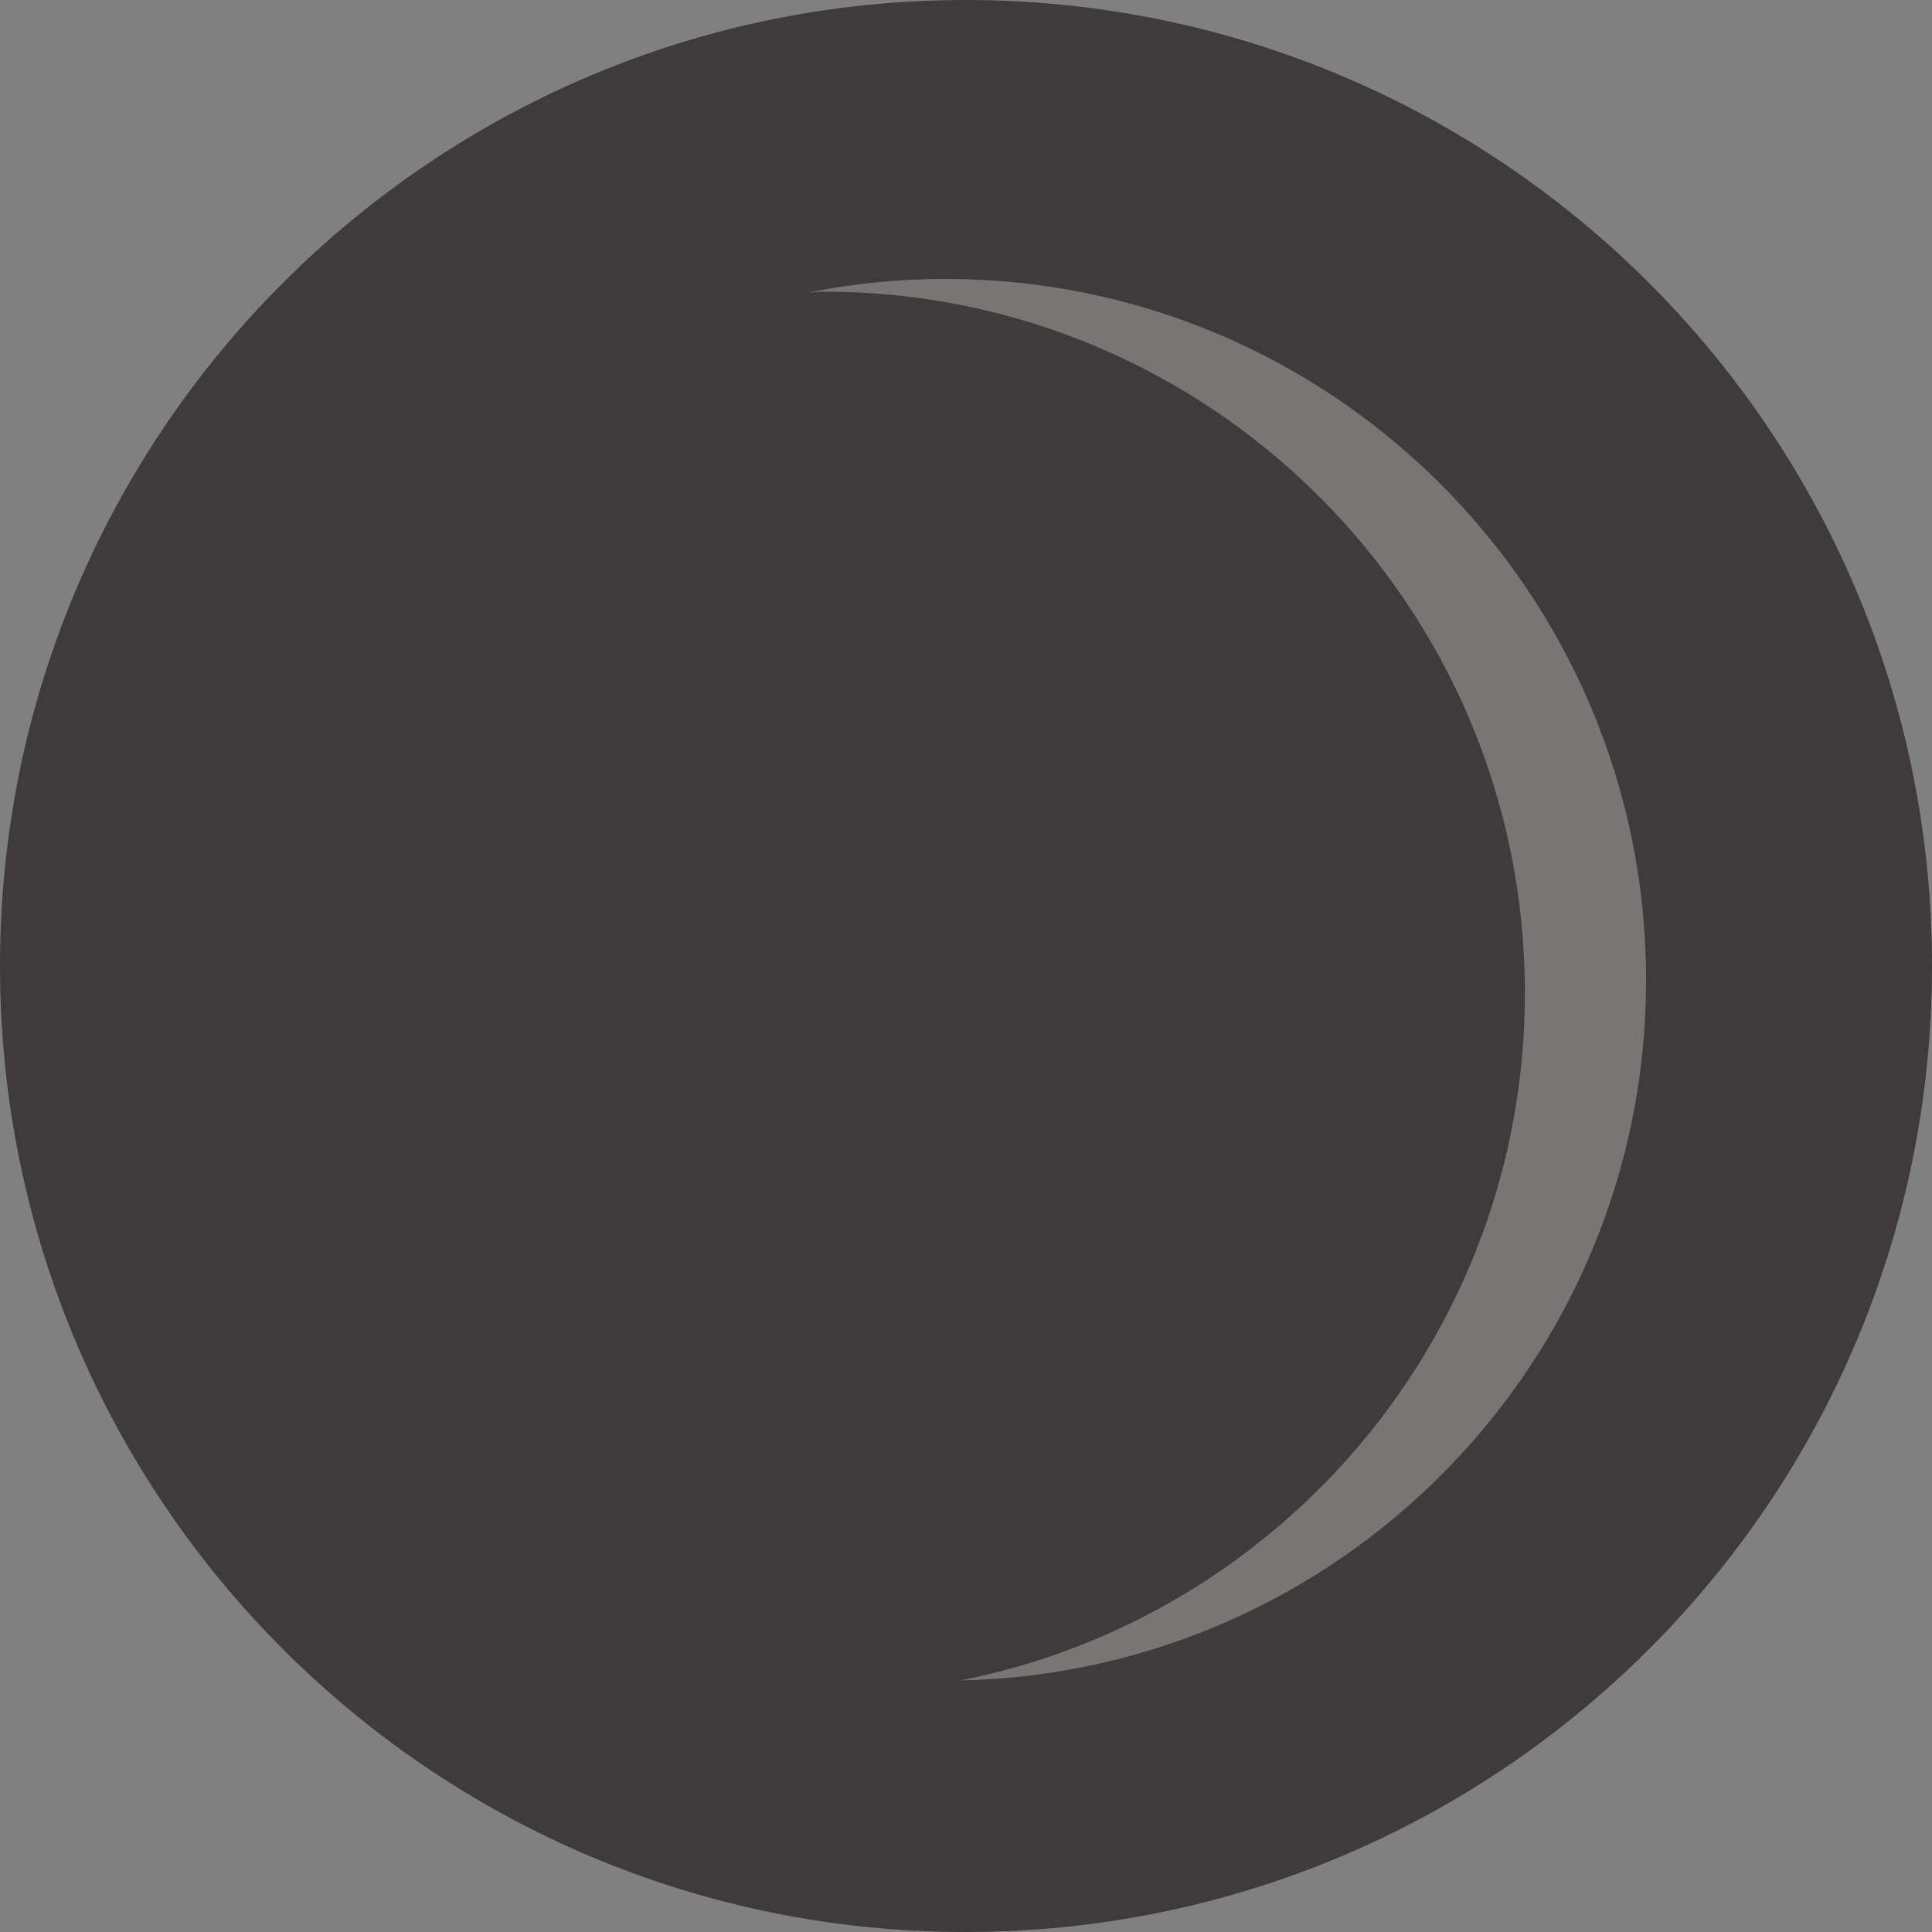 <svg version="1.1" id="图层_1" x="0px" y="0px" width="37.686px" height="37.686px" viewBox="0 0 37.686 37.686" enable-background="new 0 0 37.686 37.686" xml:space="preserve" xmlns="http://www.w3.org/2000/svg" xmlns:xlink="http://www.w3.org/1999/xlink" xmlns:xml="http://www.w3.org/XML/1998/namespace">
  <rect x="0" y="0" width="37.686" height="37.686" fill="#808080" stroke="none"/>
  <g>
    <path fill-rule="evenodd" clip-rule="evenodd" fill="#3F3A3B" d="M37.686,18.84c0,10.412-8.433,18.846-18.852,18.846
		C8.434,37.686,0,29.252,0,18.84C0,8.439,8.434,0,18.834,0C29.253,0,37.686,8.439,37.686,18.84z" class="color c1"/>
    <path opacity="0.3" fill-rule="evenodd" clip-rule="evenodd" fill="#FFFFFF" d="M16.074,5.689c7.549,0,13.671,6.121,13.671,13.68
		c0,6.639-4.735,12.17-11.011,13.41c7.412-0.158,13.375-6.211,13.375-13.658c0-7.559-6.121-13.68-13.67-13.68
		c-0.914,0-1.805,0.092-2.668,0.264C15.873,5.703,15.973,5.689,16.074,5.689z" class="color c2"/>
  </g>
</svg>
